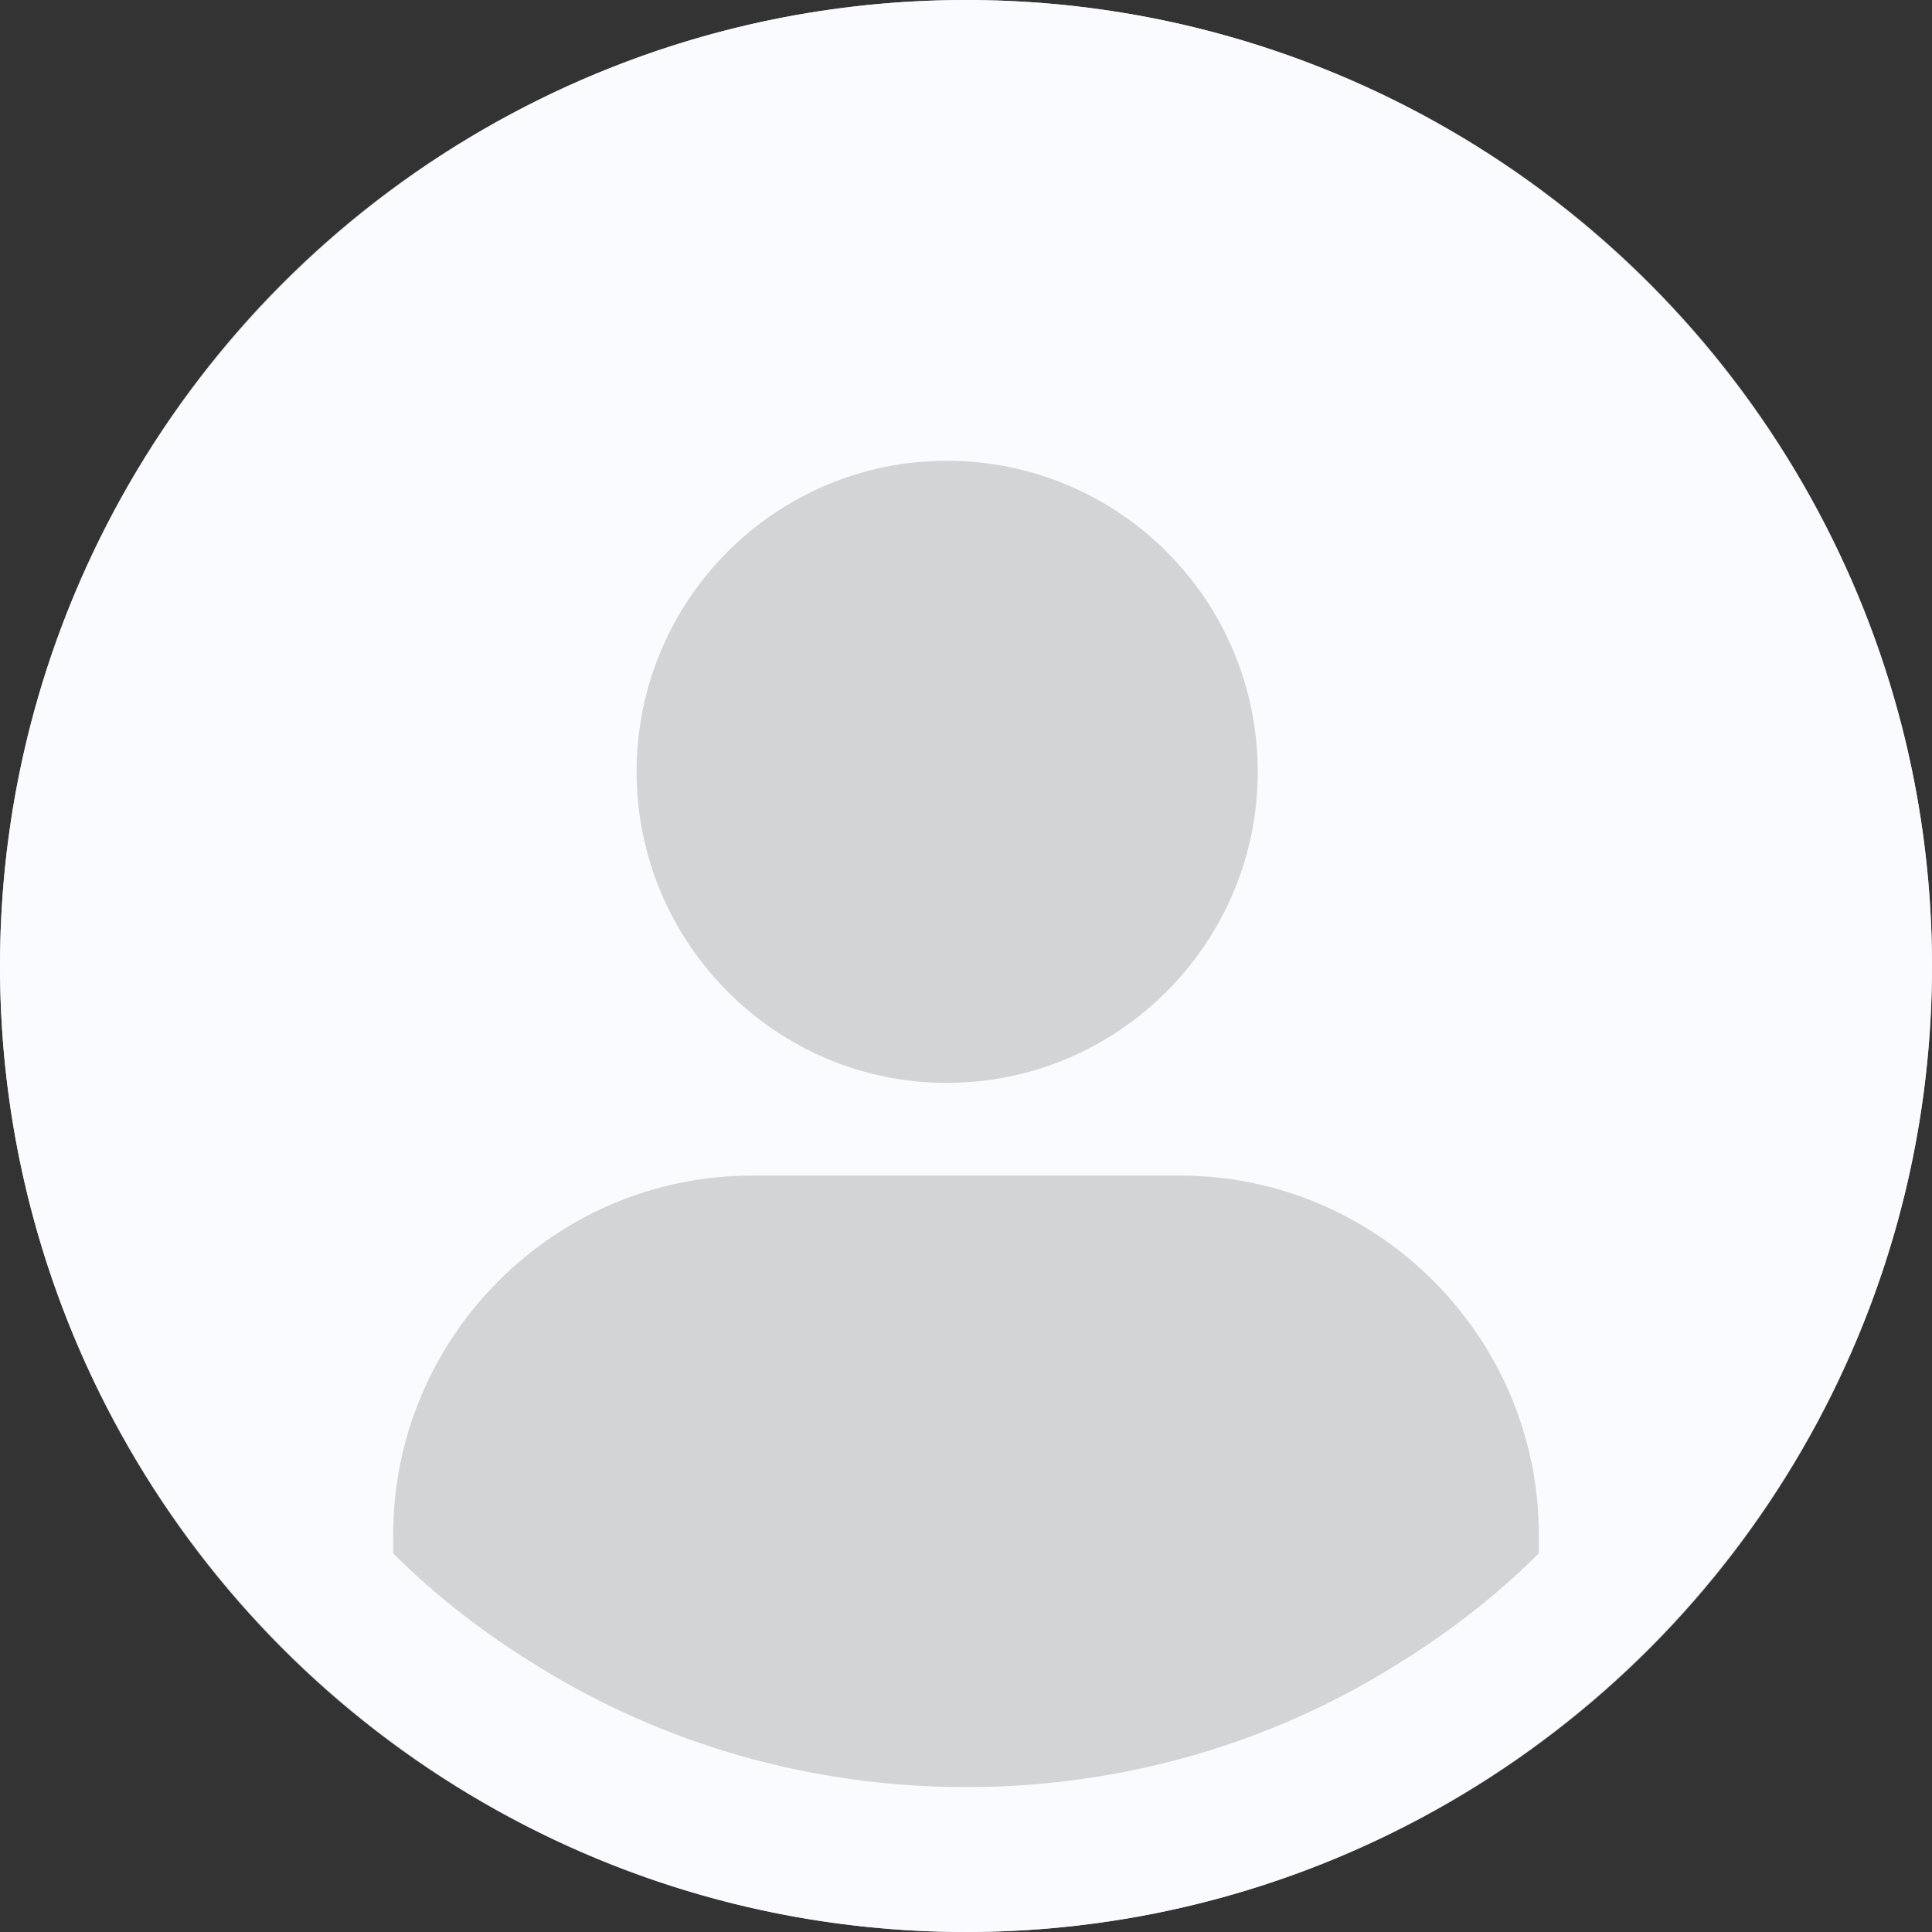 <svg width="40" height="40" viewBox="0 0 40 40" fill="none" xmlns="http://www.w3.org/2000/svg">
<rect x="0" y="0" width="40" height="40" fill="#333333" stroke="none"/>
<g id="Group 1337">
<circle id="Ellipse 54" cx="20" cy="20" r="20" fill="#D3D4D5"/>
<path id="Vector" d="M20 0C8.98 0 0 8.98 0 20C0 31.02 8.98 40 20 40C31.02 40 40 31.02 40 20C40 8.98 31.02 0 20 0ZM19.6 9.54C23.16 9.54 26.04 12.42 26.04 15.98C26.04 19.52 23.16 22.42 19.6 22.42C16.06 22.42 13.18 19.52 13.18 15.98C13.18 12.42 16.06 9.54 19.6 9.54ZM31.86 32.16C30.96 33.06 29.94 33.84 28.86 34.5C26.28 36.1 23.24 37 20 37C16.76 37 13.72 36.1 11.14 34.5C10.06 33.84 9.04 33.06 8.14 32.16V31.78C8.14 27.68 11.48 24.34 15.56 24.34H24.44C28.52 24.34 31.86 27.68 31.86 31.78V32.16Z" fill="#FAFBFF"/>
</g>
</svg>
